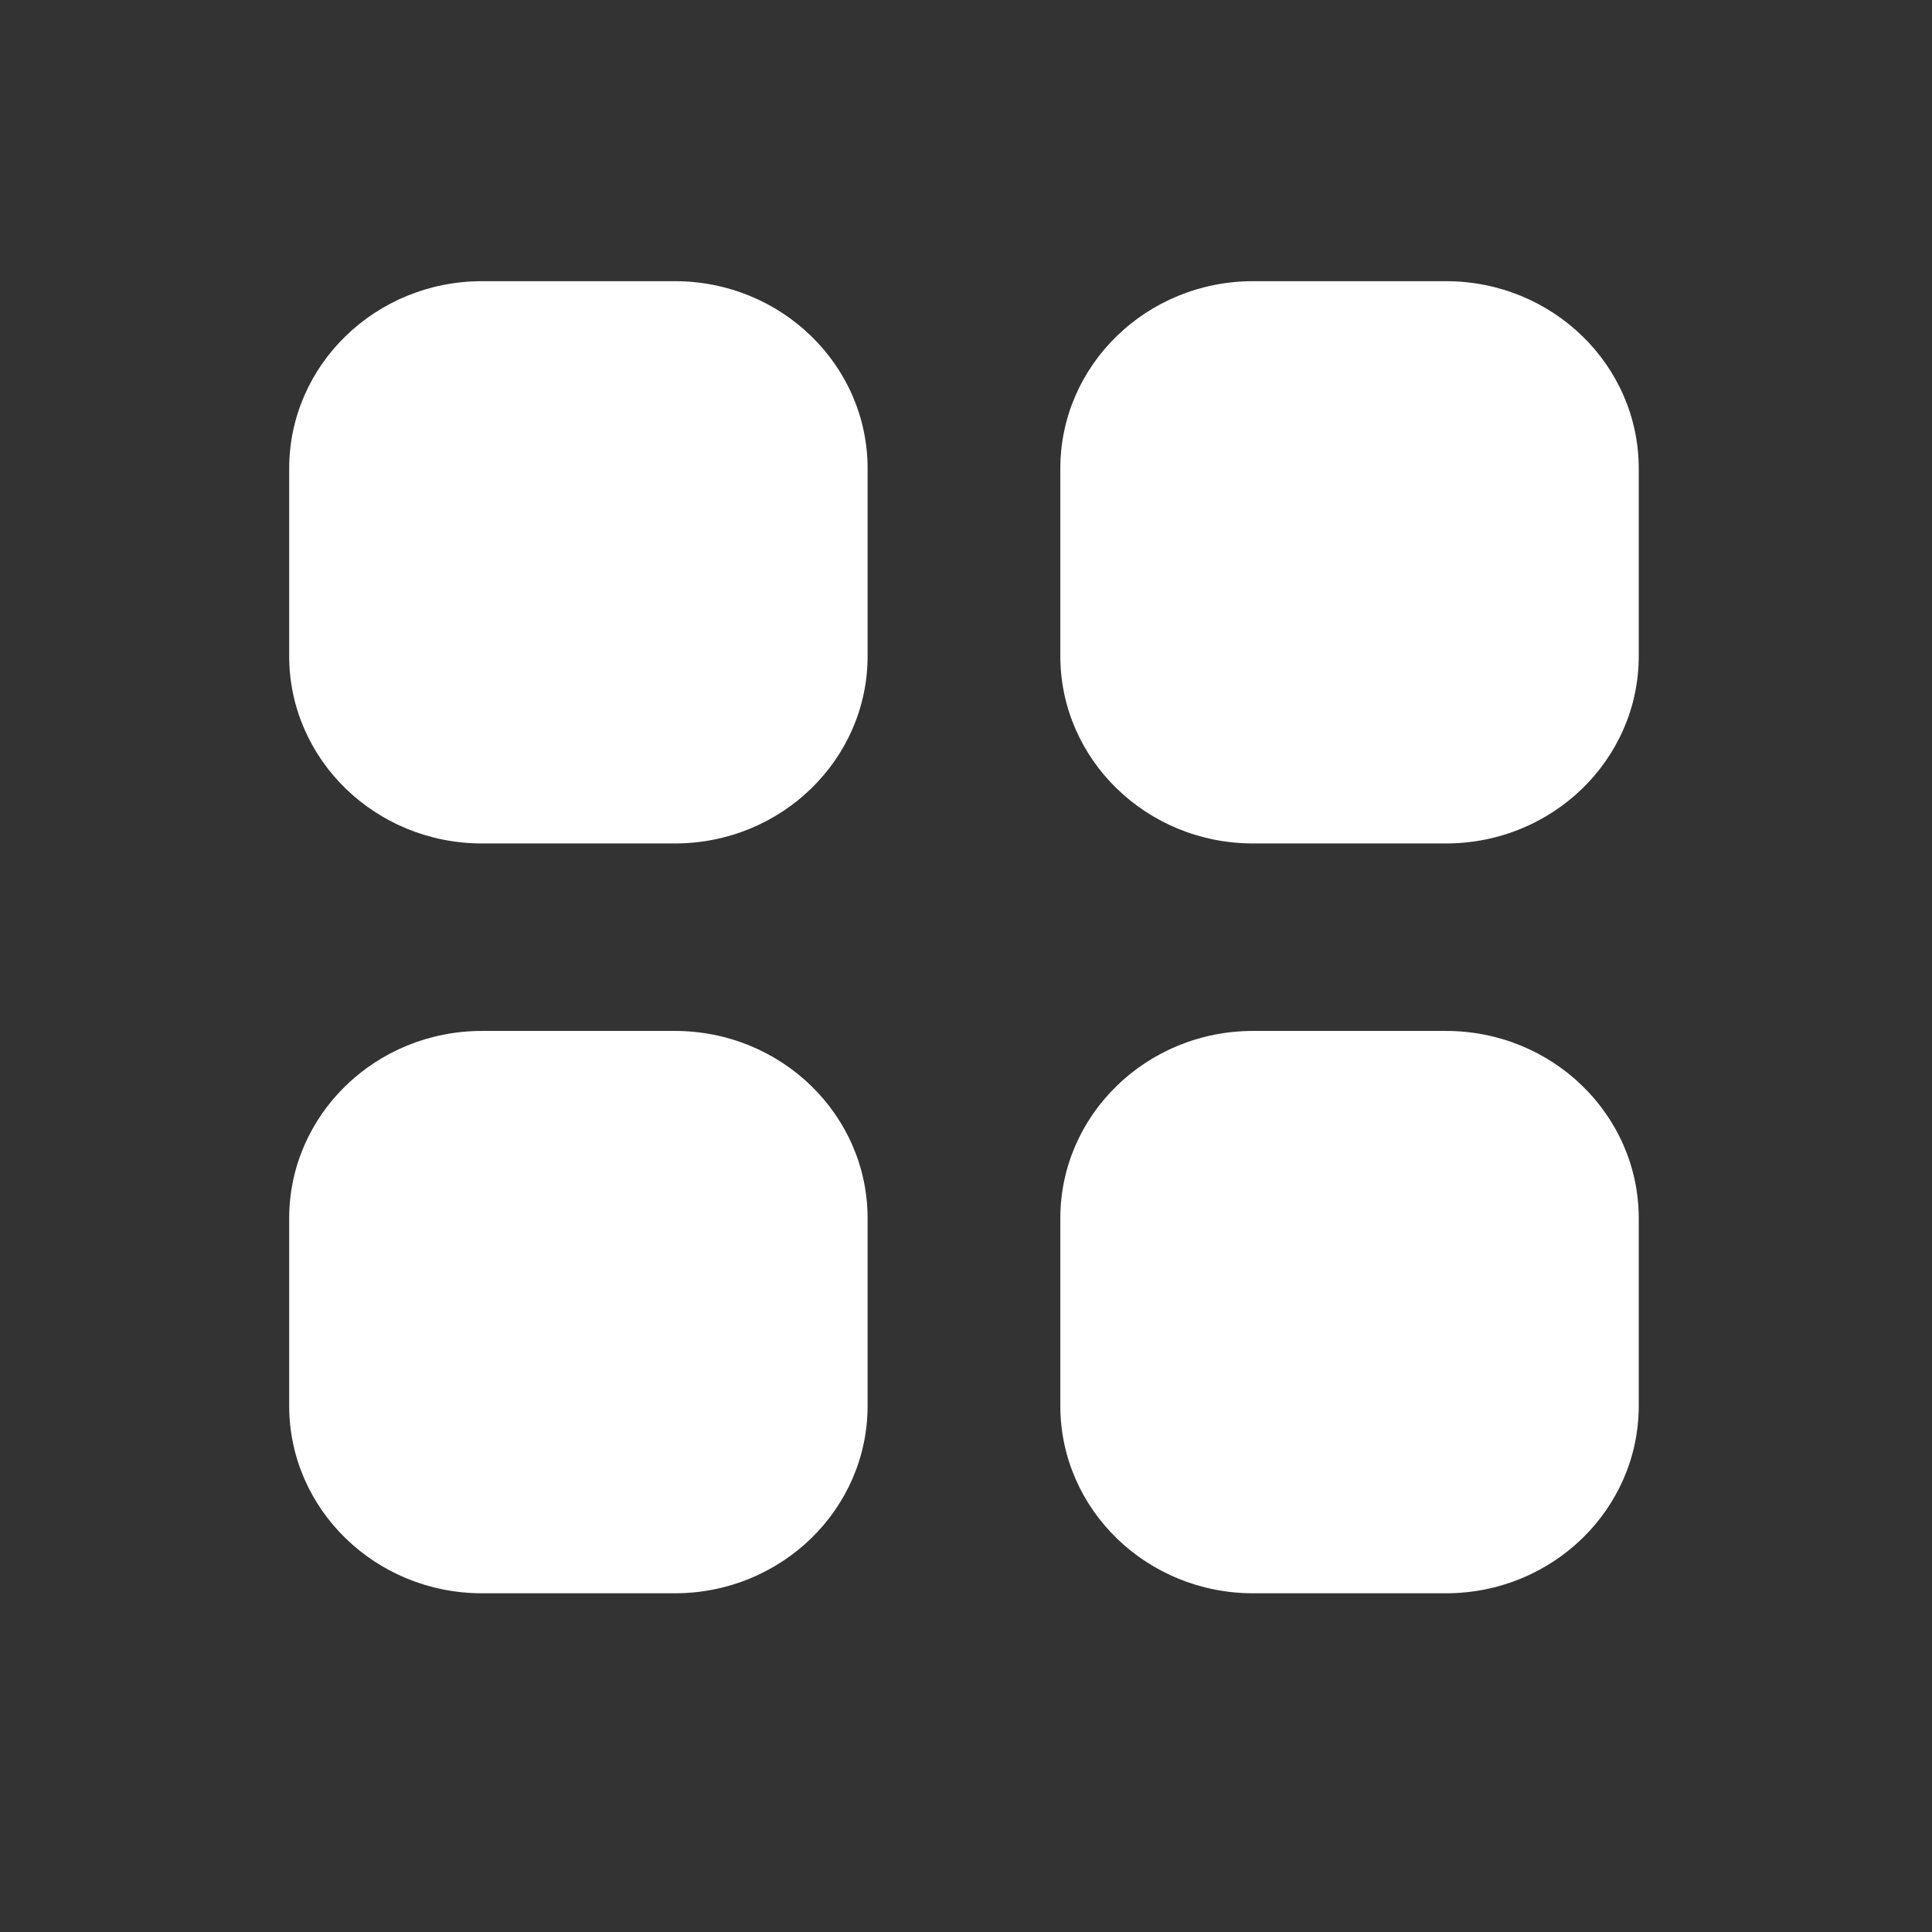<svg width="28" height="28" viewBox="0 0 28 28" fill="none" xmlns="http://www.w3.org/2000/svg">
<rect x="0" y="0" width="28" height="28" fill="#333333" stroke="none"/>
<path d="M6.986 4.075C5.442 4.075 4.191 5.291 4.191 6.791V9.508C4.191 11.008 5.442 12.224 6.986 12.224H9.78C11.323 12.224 12.574 11.008 12.574 9.508V6.791C12.574 5.291 11.323 4.075 9.78 4.075H6.986Z" fill="white"/>
<path d="M6.986 14.941C5.442 14.941 4.191 16.157 4.191 17.657V20.374C4.191 21.874 5.442 23.091 6.986 23.091H9.78C11.323 23.091 12.574 21.874 12.574 20.374V17.657C12.574 16.157 11.323 14.941 9.78 14.941H6.986Z" fill="white"/>
<path d="M15.367 6.791C15.367 5.291 16.618 4.075 18.161 4.075H20.956C22.499 4.075 23.75 5.291 23.75 6.791V9.508C23.75 11.008 22.499 12.224 20.956 12.224H18.161C16.618 12.224 15.367 11.008 15.367 9.508V6.791Z" fill="white"/>
<path d="M15.367 17.657C15.367 16.157 16.618 14.941 18.161 14.941H20.956C22.499 14.941 23.75 16.157 23.75 17.657V20.374C23.75 21.874 22.499 23.091 20.956 23.091H18.161C16.618 23.091 15.367 21.874 15.367 20.374V17.657Z" fill="white"/>
</svg>
